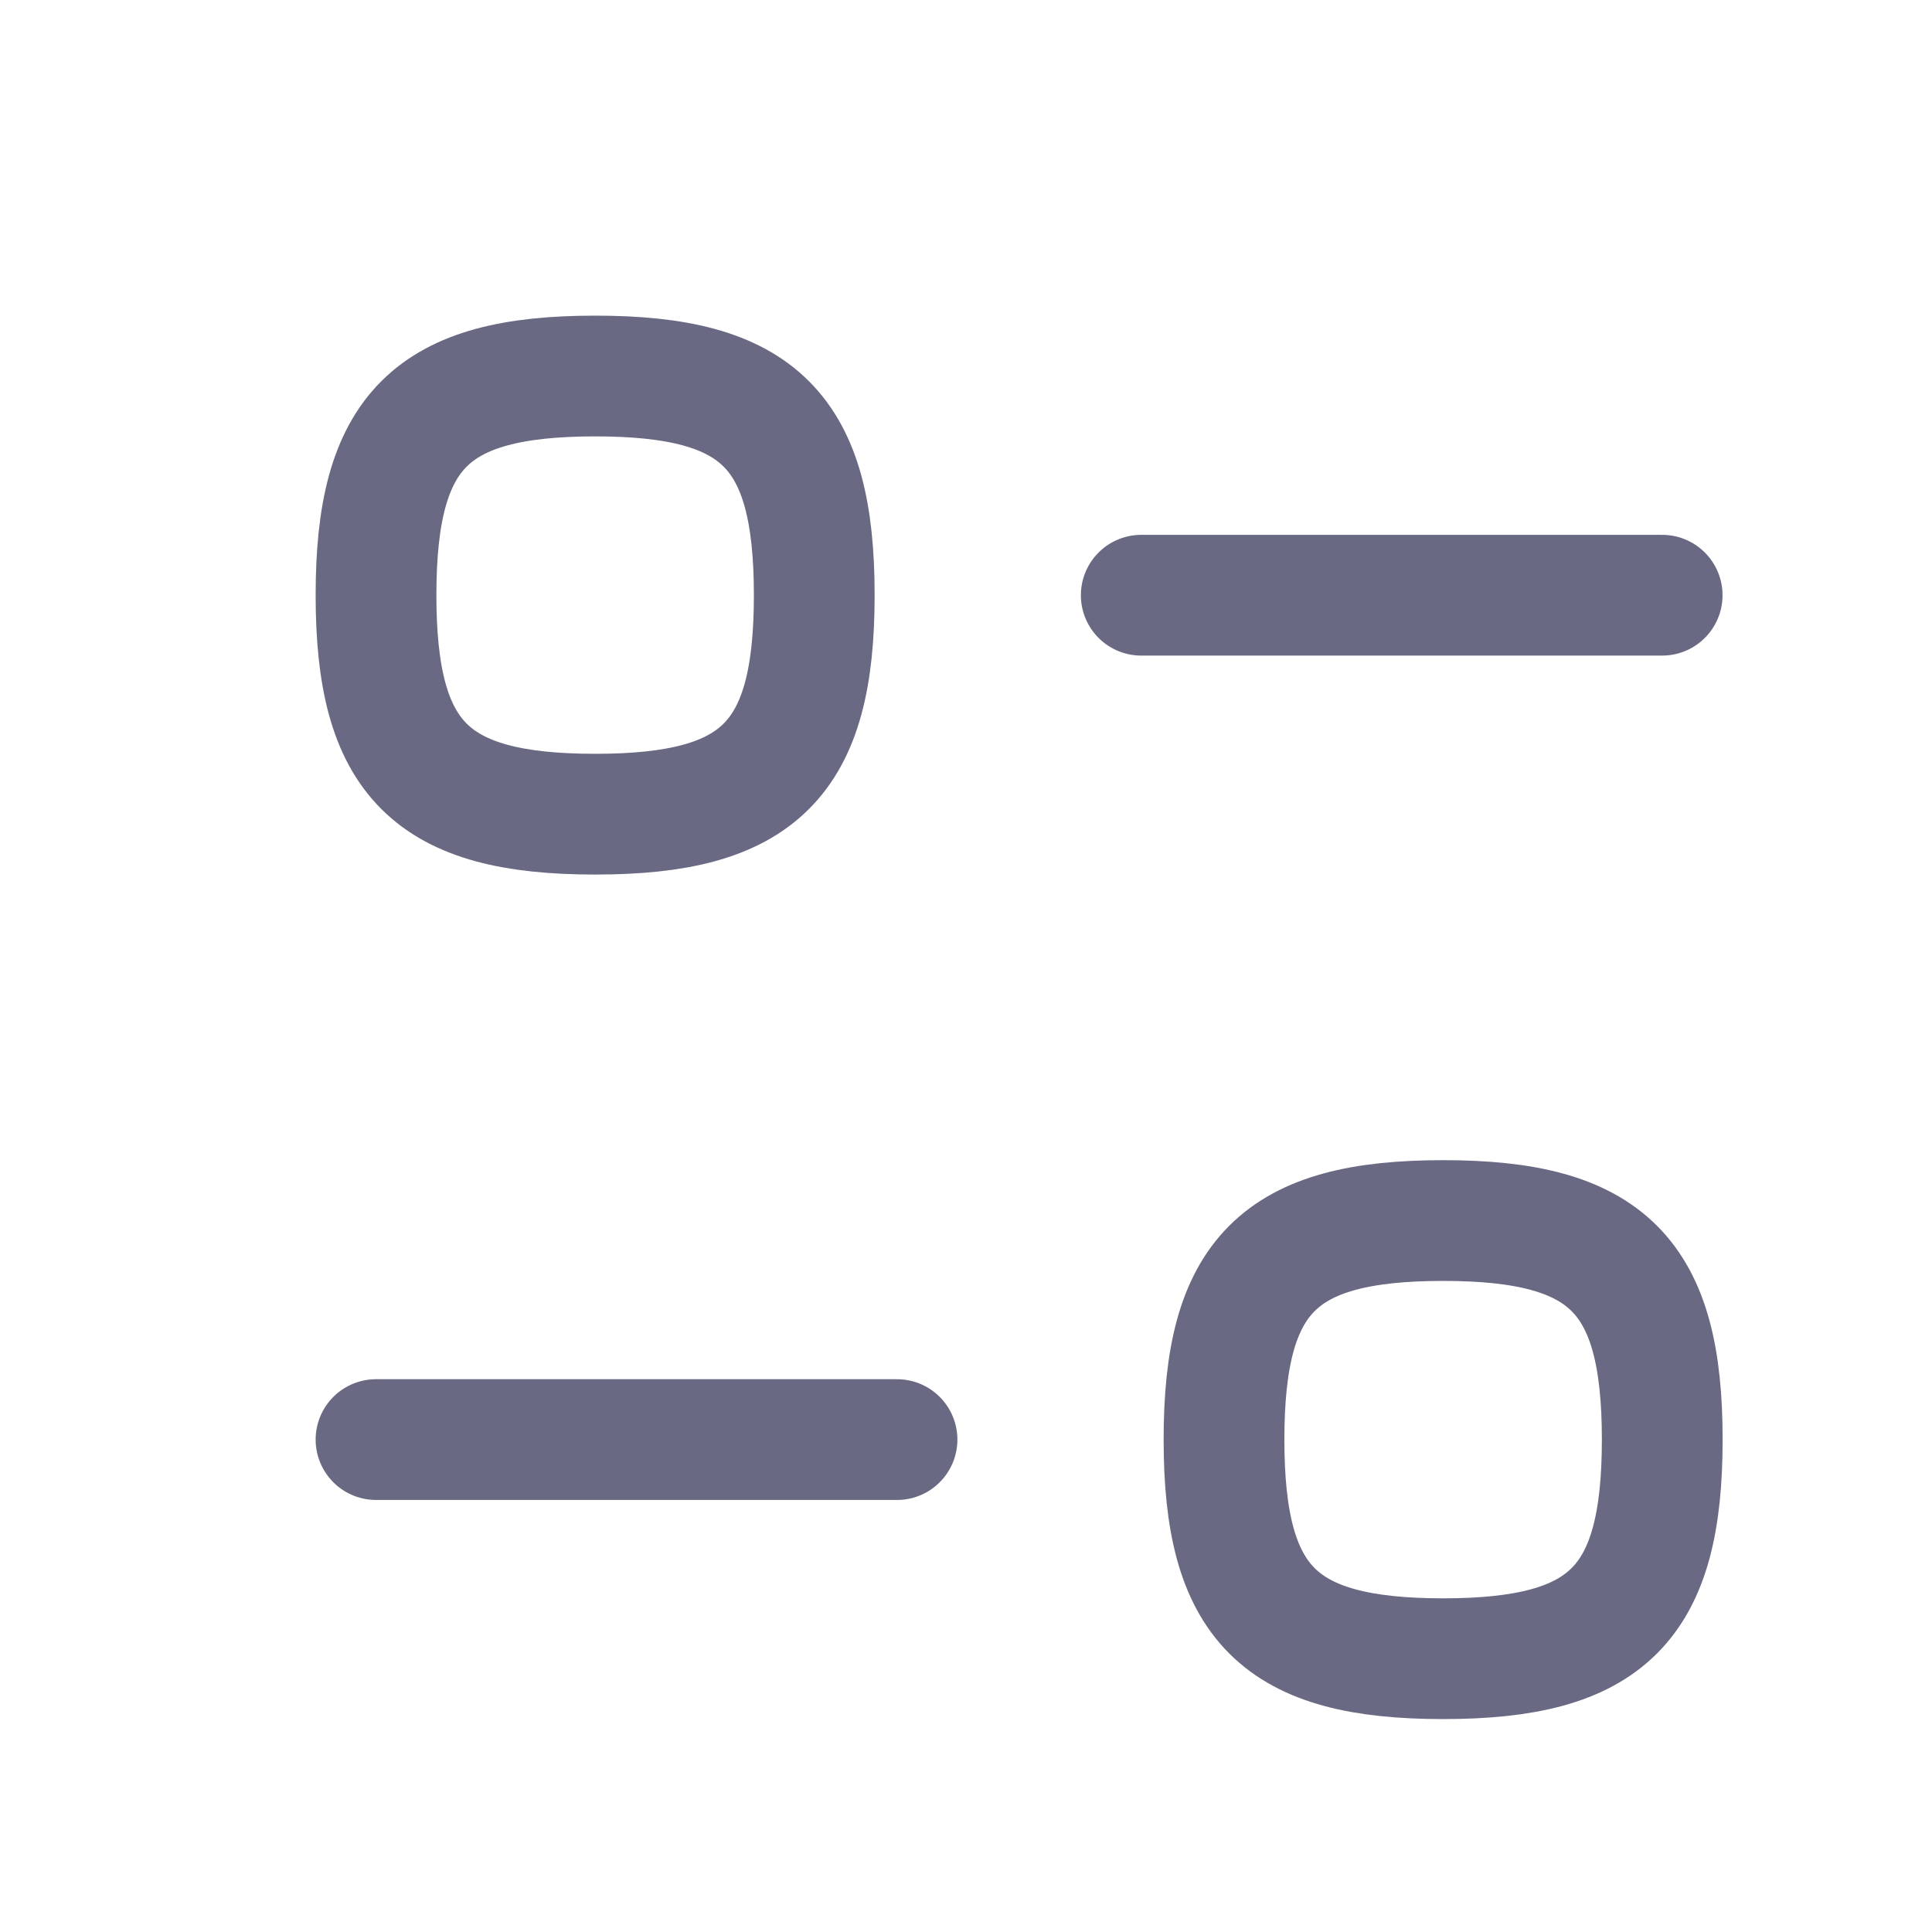 <svg width="24" height="24" viewBox="0 0 24 24" fill="none" xmlns="http://www.w3.org/2000/svg">
<path d="M11.143 17.883H4.671" stroke="#696984" stroke-width="1.5" stroke-linecap="round" stroke-linejoin="round"/>
<path fill-rule="evenodd" clip-rule="evenodd" d="M15.205 17.883C15.205 19.925 15.886 20.605 17.927 20.605C19.968 20.605 20.649 19.925 20.649 17.883C20.649 15.842 19.968 15.162 17.927 15.162C15.886 15.162 15.205 15.842 15.205 17.883Z" stroke="#696984" stroke-width="1.5" stroke-linecap="round" stroke-linejoin="round"/>
<path d="M14.177 7.394H20.648" stroke="#696984" stroke-width="1.5" stroke-linecap="round" stroke-linejoin="round"/>
<path fill-rule="evenodd" clip-rule="evenodd" d="M10.115 7.393C10.115 5.352 9.434 4.671 7.394 4.671C5.352 4.671 4.671 5.352 4.671 7.393C4.671 9.434 5.352 10.114 7.394 10.114C9.434 10.114 10.115 9.434 10.115 7.393Z" stroke="#696984" stroke-width="1.5" stroke-linecap="round" stroke-linejoin="round"/>
</svg>
